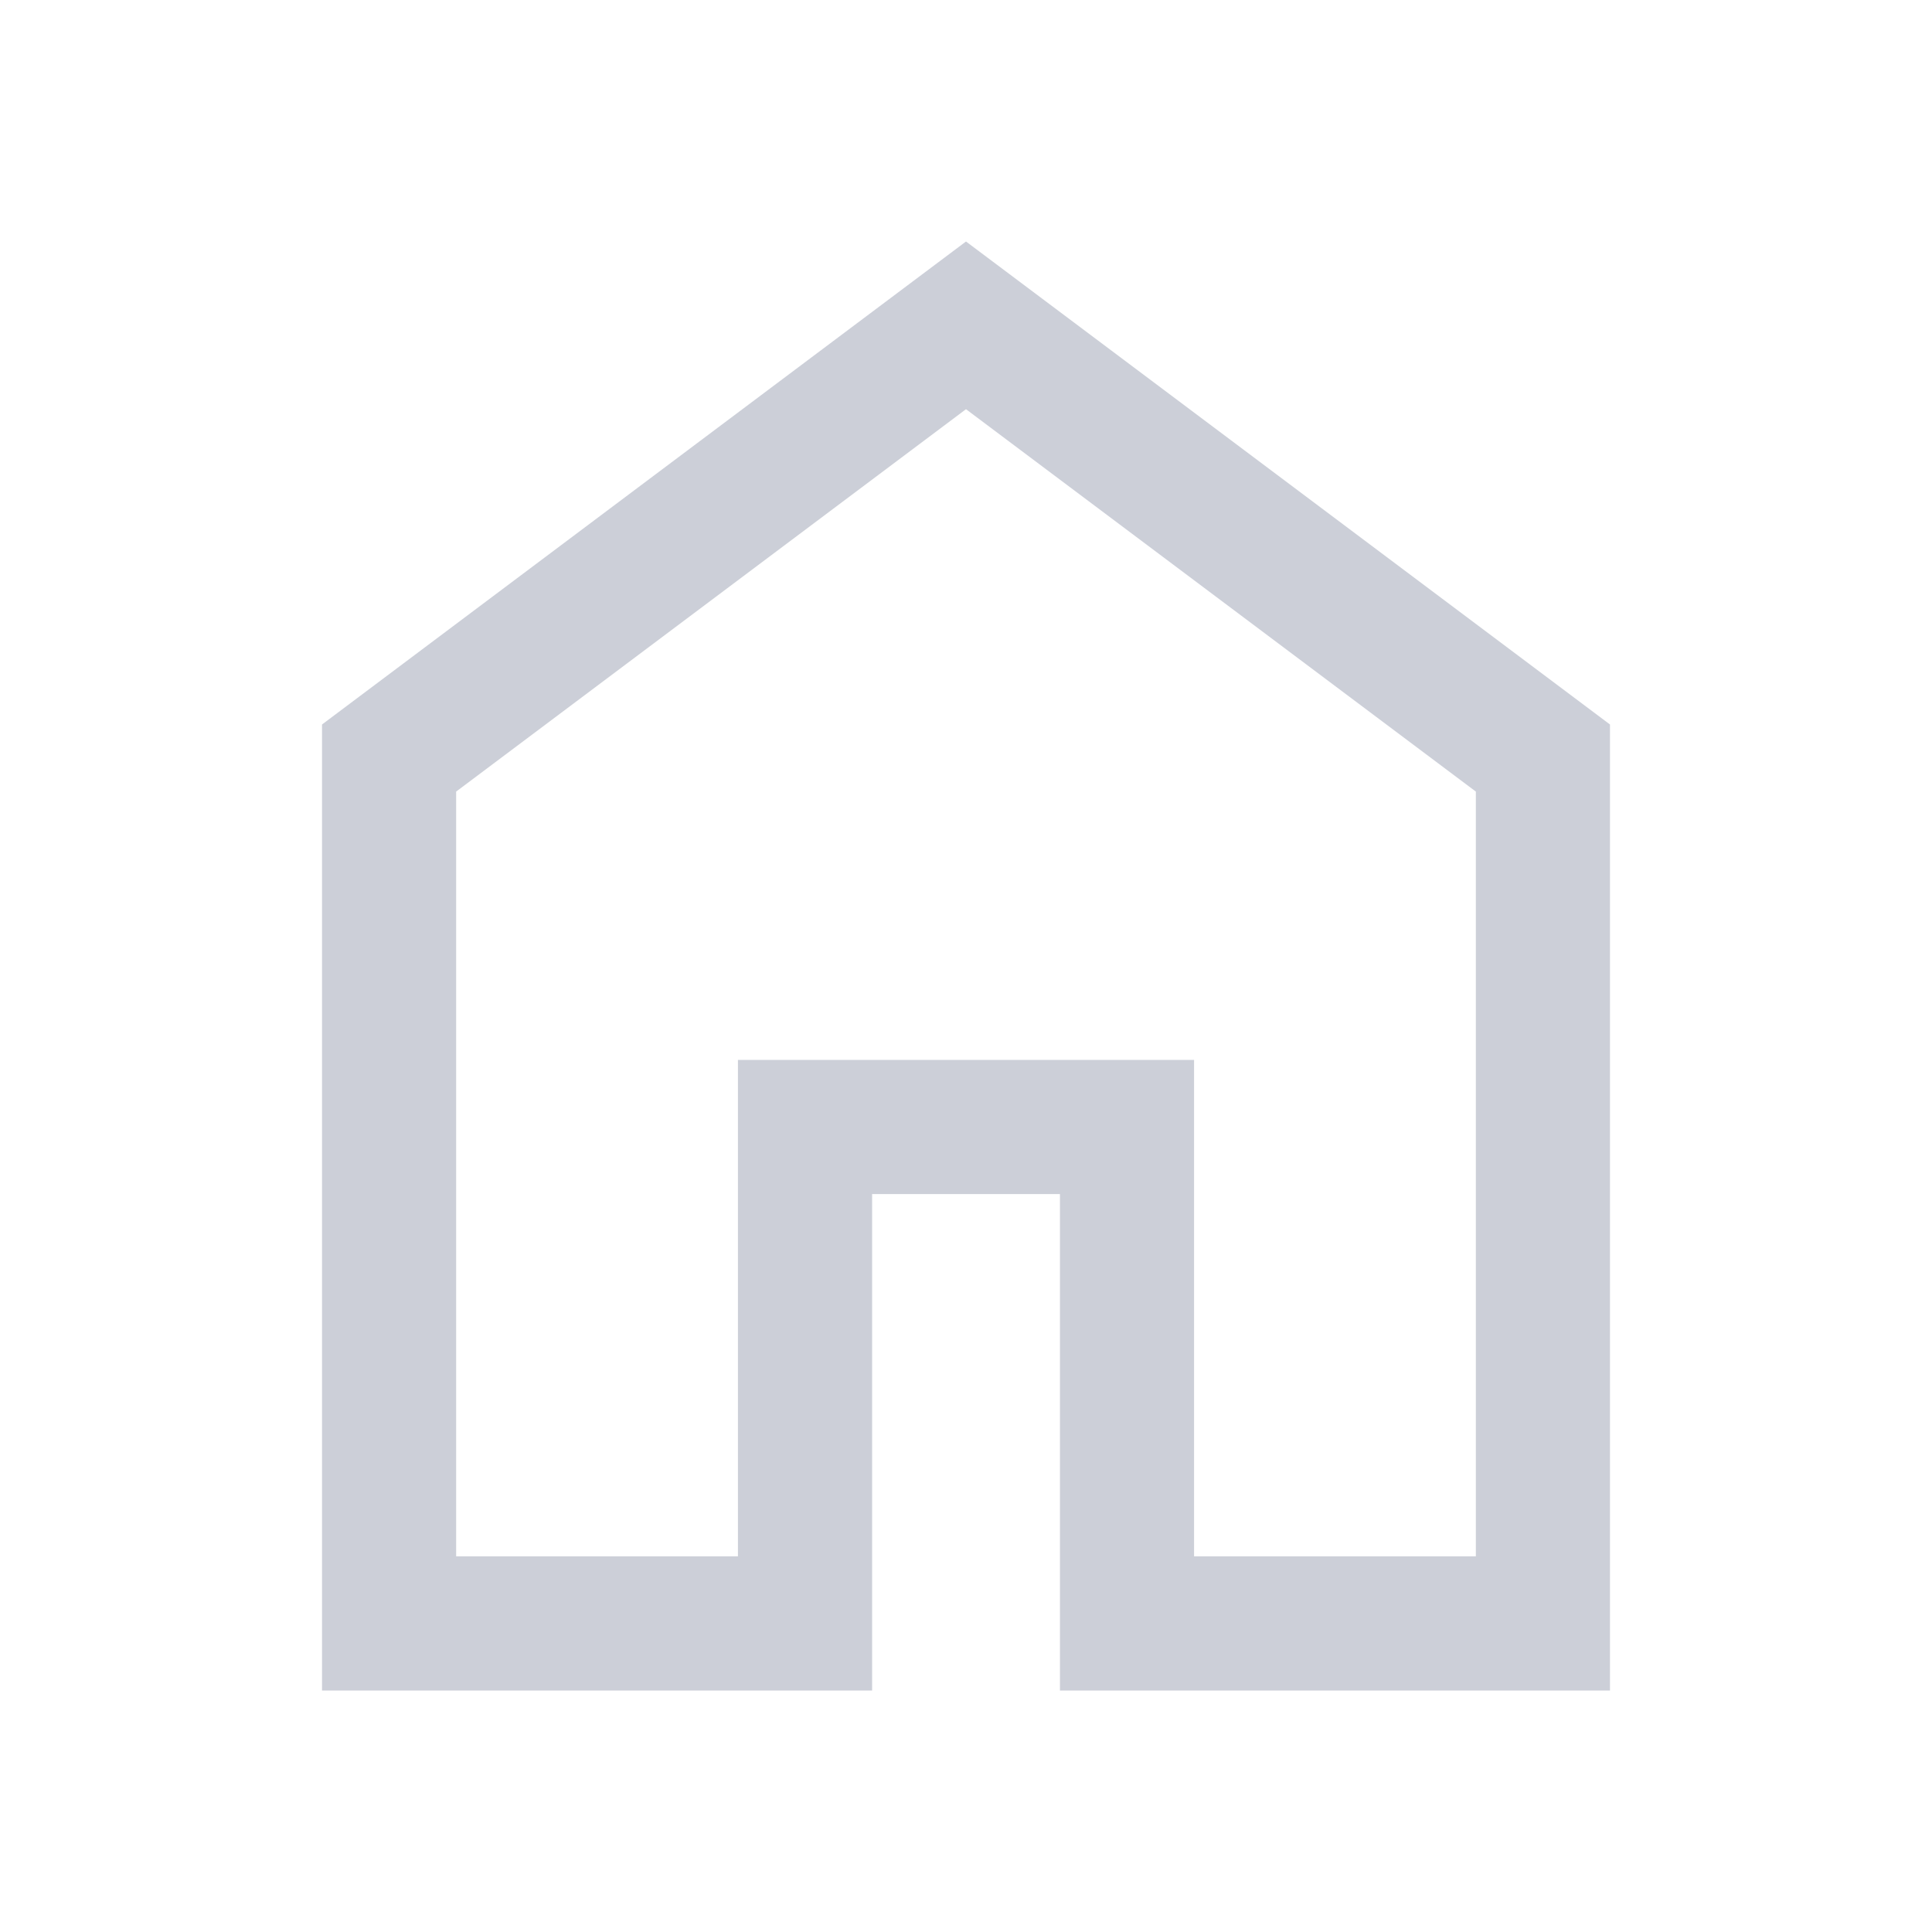 <svg width="40" height="40" viewBox="0 0 40 40" fill="none" xmlns="http://www.w3.org/2000/svg">
<g id="home">
<mask id="mask0_31_131370" style="mask-type:alpha" maskUnits="userSpaceOnUse" x="0" y="0" width="40" height="40">
<rect id="Bounding box" width="40" height="40" fill="#213A8B"/>
</mask>
<g mask="url(#mask0_31_131370)">
<path id="home_2" d="M9.444 32.222H15.278V21.945H24.722V32.222H30.556V16.389L20 8.472L9.444 16.389V32.222ZM6.667 35V15L20 5L33.333 15V35H21.945V24.722H18.056V35H6.667Z" fill="#CCCFD8"/>
</g>
</g>
</svg>
